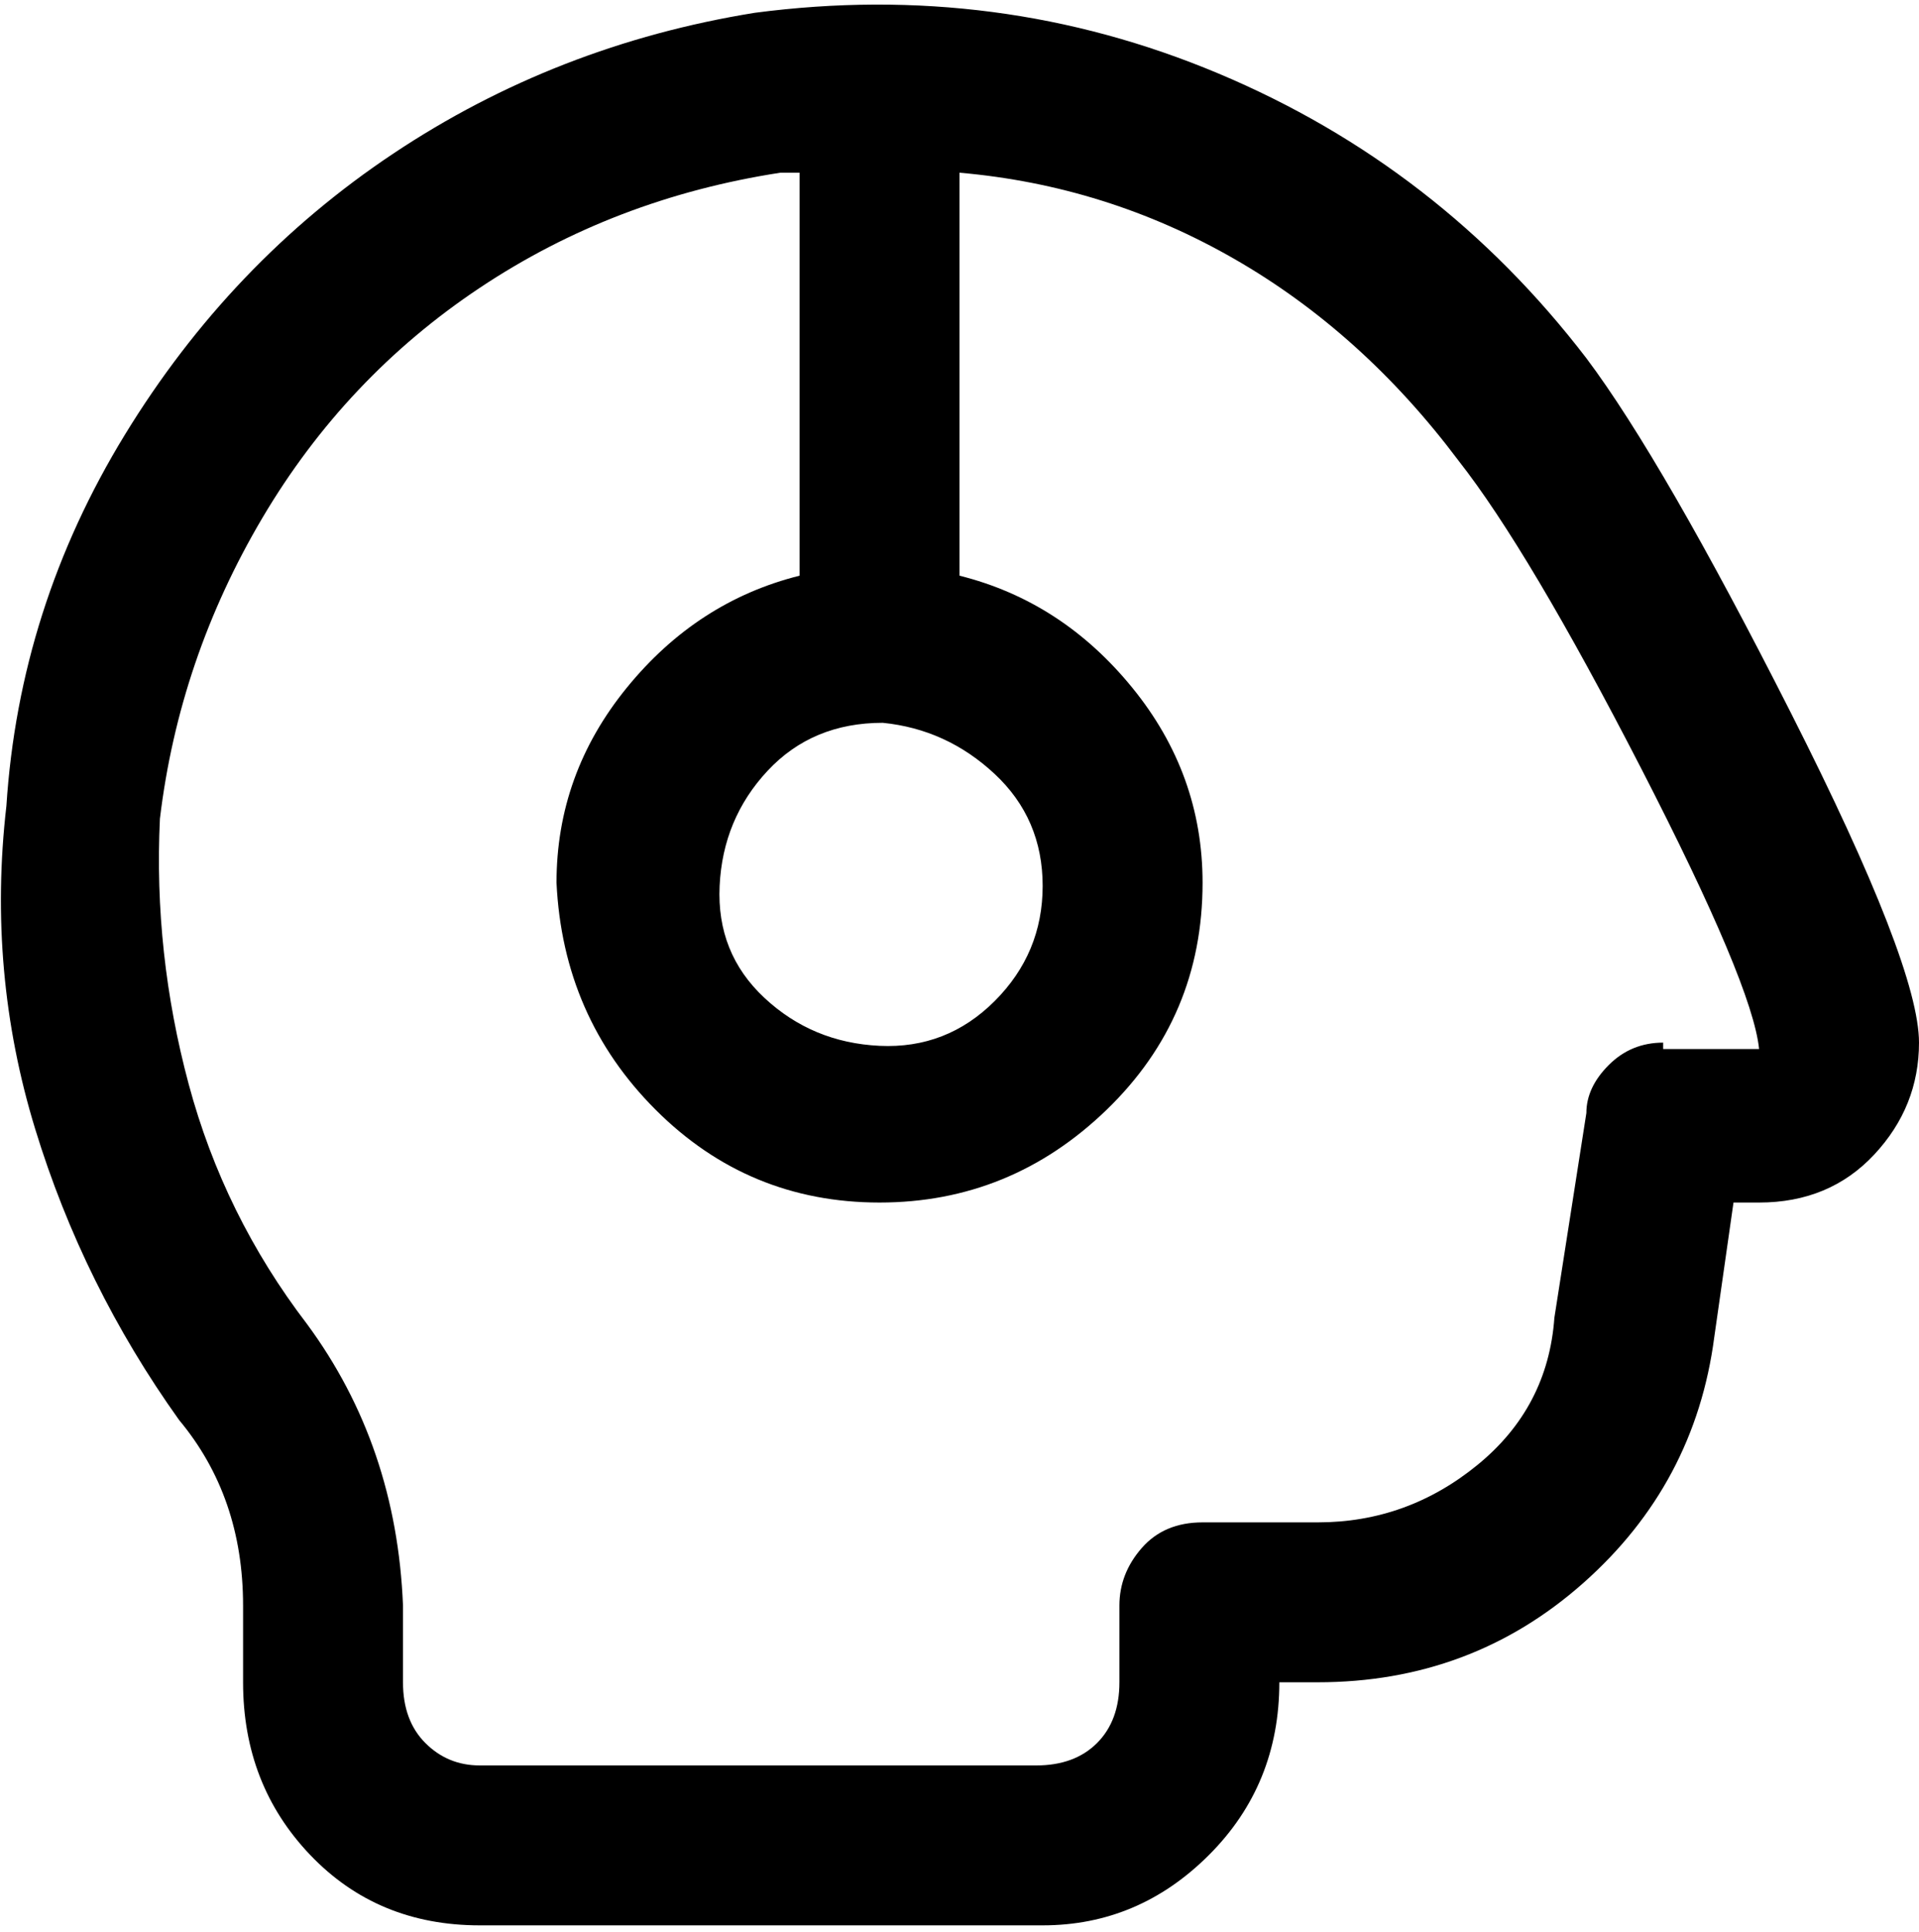 <svg viewBox="0 0 300 302.001" xmlns="http://www.w3.org/2000/svg"><path d="M248 56q-23-30-57.5-44.5T118 2Q87 7 61.5 24t-42 44Q3 95 1 126q-3 26 4.5 50.5T28 222q10 12 10 29v12q0 16 10.5 27T75 301h88q15 0 26-11t11-27h6q24 0 41.5-15.5T268 209l3-21h4q11 0 18-7.5t7-17.5q0-12-20-51.5T248 56zm-110 57q10 1 17.5 8t7.5 17.5q0 10.5-7.5 18t-18 7q-10.5-.5-18-7.5t-7-17.5q.5-10.5 7.5-18t18-7.5zm122 50q-5 0-8.5 3.5T248 174l-5 32q-1 14-12 23t-25 9h-18q-6 0-9.5 4t-3.5 9v12q0 6-3.5 9.5T162 276H75q-5 0-8.5-3.5T63 263v-12q-1-25-15-44-13-17-18.5-37.5T25 128q3-25 16-47t34-36q21-14 47-18h3v63q-16 4-27 17.5T87 138q1 21 15.5 35.5t35 14.5q20.5 0 35.5-14.5t15-35.5q0-17-11-30.5T150 90V27q23 2 43 13.5T228 72q11 14 28.5 48t18.5 44h-15v-1z"/></svg>